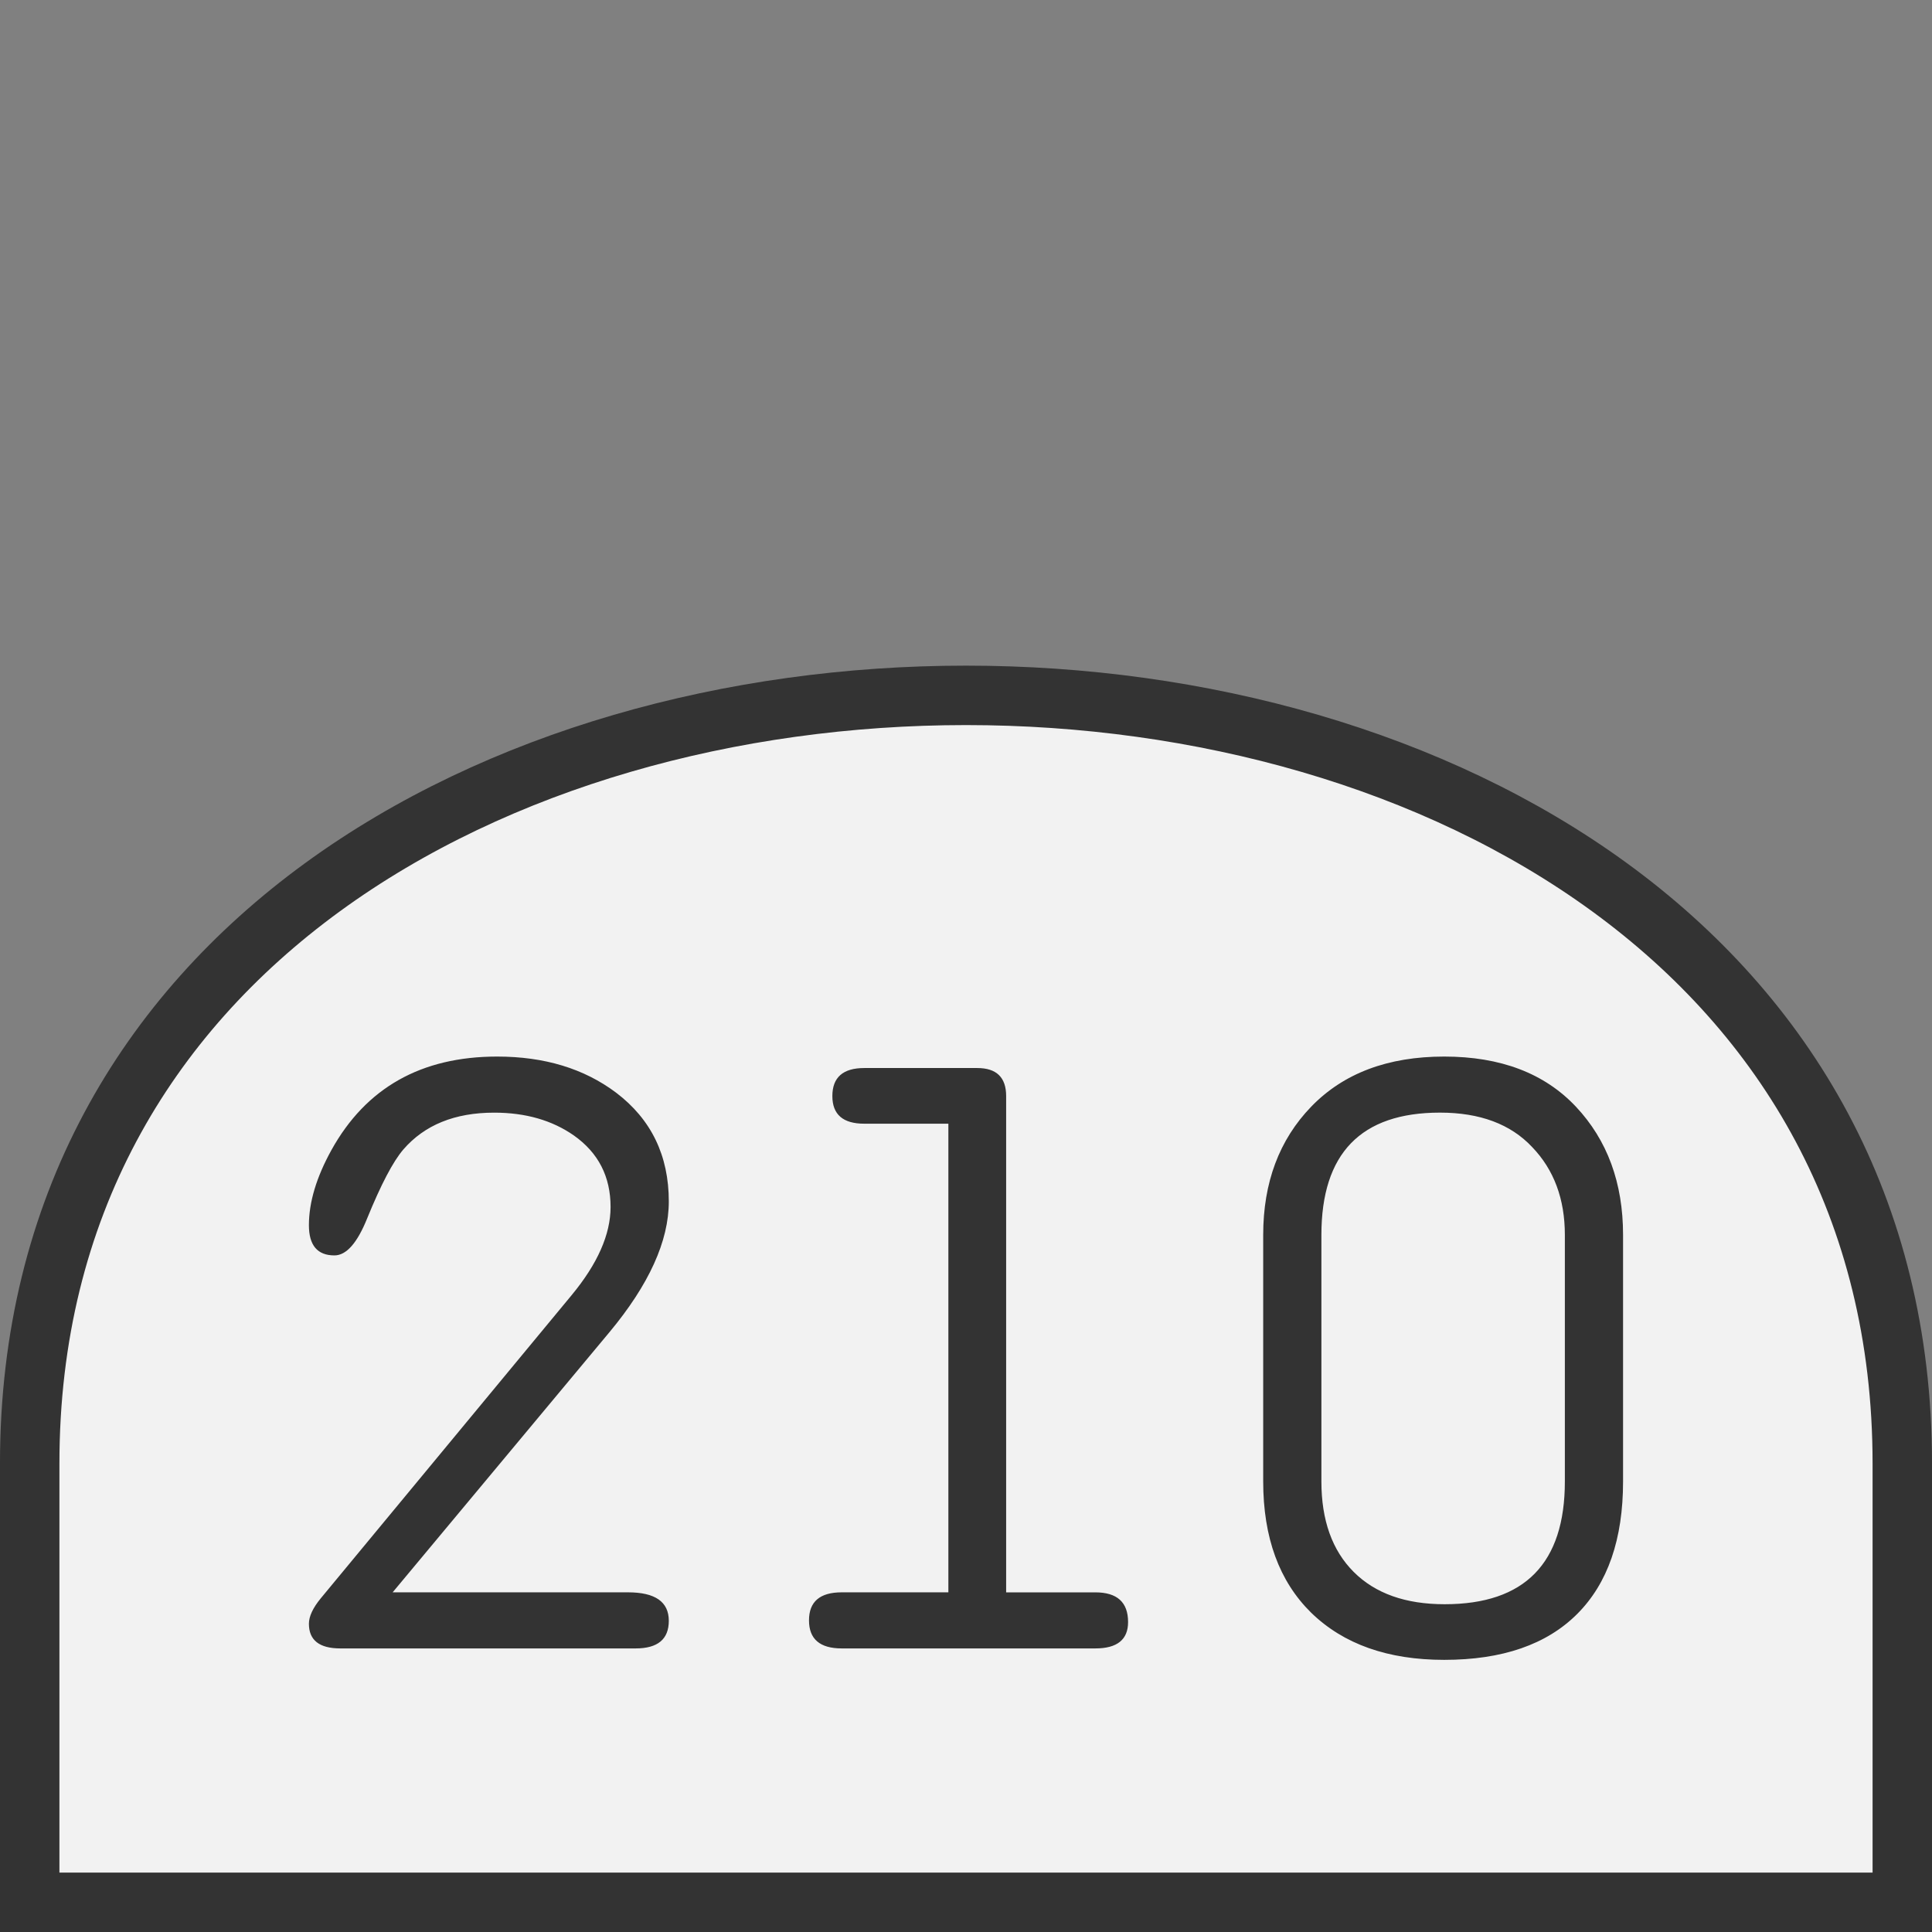 <svg xmlns="http://www.w3.org/2000/svg" width="64" height="64"><rect width="100%" height="100%" fill="#808080" stroke="none"/><path fill="none" d="M0 0h64v64H0z" style="fill:#f2f2f2;fill-opacity:0;stroke-width:6.4;stroke-linecap:round;stroke-linejoin:round;paint-order:markers stroke fill;stop-color:#333"/><path d="M.984 63.016h62.032V48.477c0-33.923-62.032-33.923-62.032 0v14.539z" style="font-style:normal;font-variant:normal;font-weight:400;font-stretch:normal;font-size:30px;line-height:1.25;font-family:Roboto;font-variant-ligatures:normal;font-variant-caps:normal;font-variant-numeric:normal;font-feature-settings:normal;text-align:start;letter-spacing:0;word-spacing:0;writing-mode:lr-tb;text-anchor:start;fill:#f2f2f2;fill-opacity:1;stroke:#333;stroke-width:1.969;stroke-linecap:butt;stroke-linejoin:miter;stroke-miterlimit:4;stroke-dasharray:none;stroke-opacity:1"/><g aria-label="210" style="font-style:normal;font-variant:normal;font-weight:400;font-stretch:normal;font-size:28.825px;line-height:1.25;font-family:saxMono;-inkscape-font-specification:saxMono;letter-spacing:0;word-spacing:0;fill:#333;fill-opacity:1;stroke:none;stroke-width:.721"><path d="M-2.6 52.748h7.796q1.352 0 1.352.943 0 .915-1.098.915h-9.782q-1.042 0-1.042-.816 0-.366.394-.845L3.324 42.91q1.295-1.562 1.295-2.928 0-1.506-1.21-2.364-1.084-.76-2.646-.76-1.956 0-3.012 1.224-.507.591-1.196 2.28-.493 1.225-1.084 1.225-.845 0-.845-1 0-1.14.746-2.49Q-2.91 35 .862 35q2.35 0 3.94 1.196Q6.548 37.52 6.548 39.8q0 1.97-1.97 4.335zM15.809 52.748V37.224h-2.787q-1.056 0-1.056-.915 0-.929 1.056-.929h3.744q.957 0 .957.929v16.44h2.955q1.084 0 1.084.984 0 .873-1.084.873h-8.402q-1.084 0-1.084-.929t1.084-.929zM26.238 49.075V40.91q0-2.603 1.59-4.25Q29.433 35 32.234 35q2.8 0 4.363 1.66 1.562 1.662 1.562 4.251v8.164q0 2.87-1.52 4.39-1.52 1.52-4.405 1.52-2.801 0-4.406-1.561-1.59-1.563-1.59-4.35zm9.993 0V40.91q0-1.787-1.084-2.913-1.07-1.14-3.054-1.14-3.927 0-3.927 4.053v8.164q0 1.928 1.07 2.998 1.07 1.07 3.012 1.07 3.983 0 3.983-4.068z" style="font-style:normal;font-variant:normal;font-weight:400;font-stretch:normal;font-size:28.825px;line-height:1.25;font-family:saxMono;-inkscape-font-specification:saxMono;letter-spacing:0;word-spacing:0;fill:#333;fill-opacity:1;stroke:none;stroke-width:.721" transform="translate(15.607)"/></g></svg>